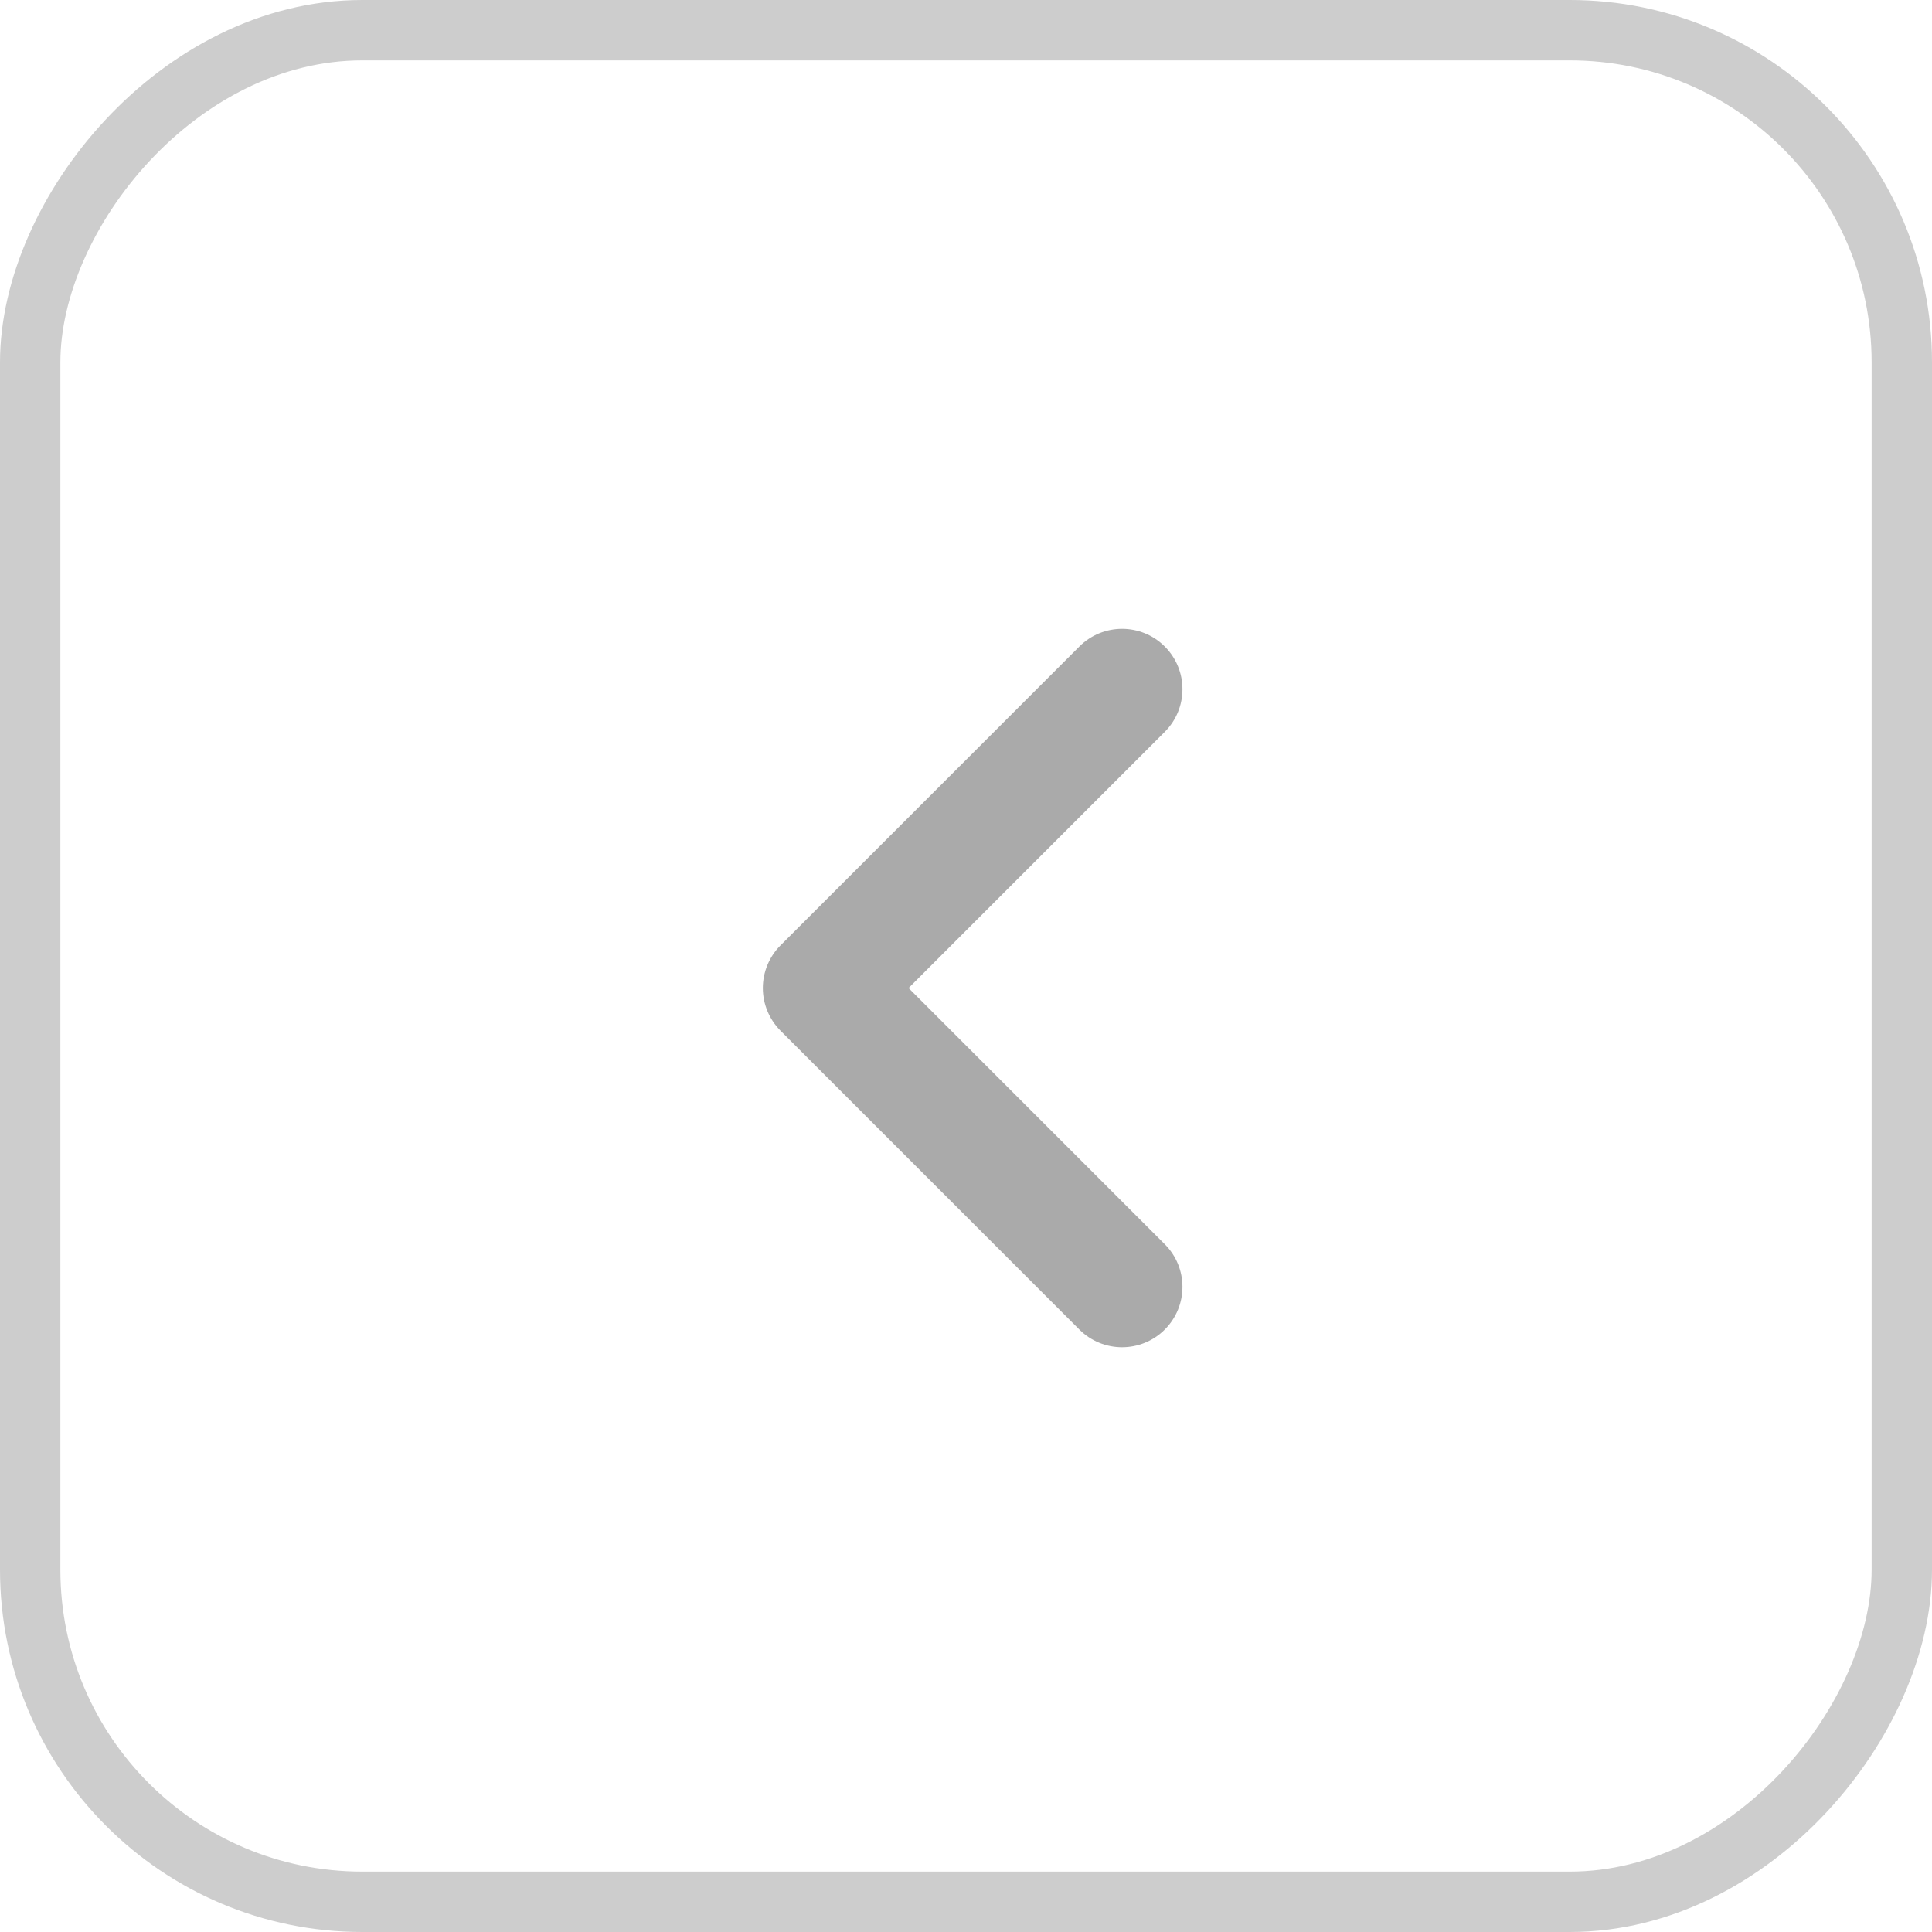 <svg width="32" height="32" viewBox="0 0 32 32" fill="none" xmlns="http://www.w3.org/2000/svg">
<rect x="-0.5" y="0.5" width="31" height="31" rx="5.5" transform="matrix(-1 0 0 1 31 0)" stroke="#CDCDCD"/>
<path fill-rule="evenodd" clip-rule="evenodd" d="M12.928 17.072L17.878 22.022C18.268 22.412 18.902 22.412 19.292 22.022C19.683 21.631 19.683 20.998 19.292 20.608L15.049 16.365L19.292 12.122C19.683 11.732 19.683 11.098 19.292 10.708C18.902 10.318 18.268 10.318 17.878 10.708L12.928 15.658C12.741 15.845 12.635 16.1 12.635 16.365C12.635 16.63 12.741 16.884 12.928 17.072Z" fill="#AAAAAA"/>
</svg>
